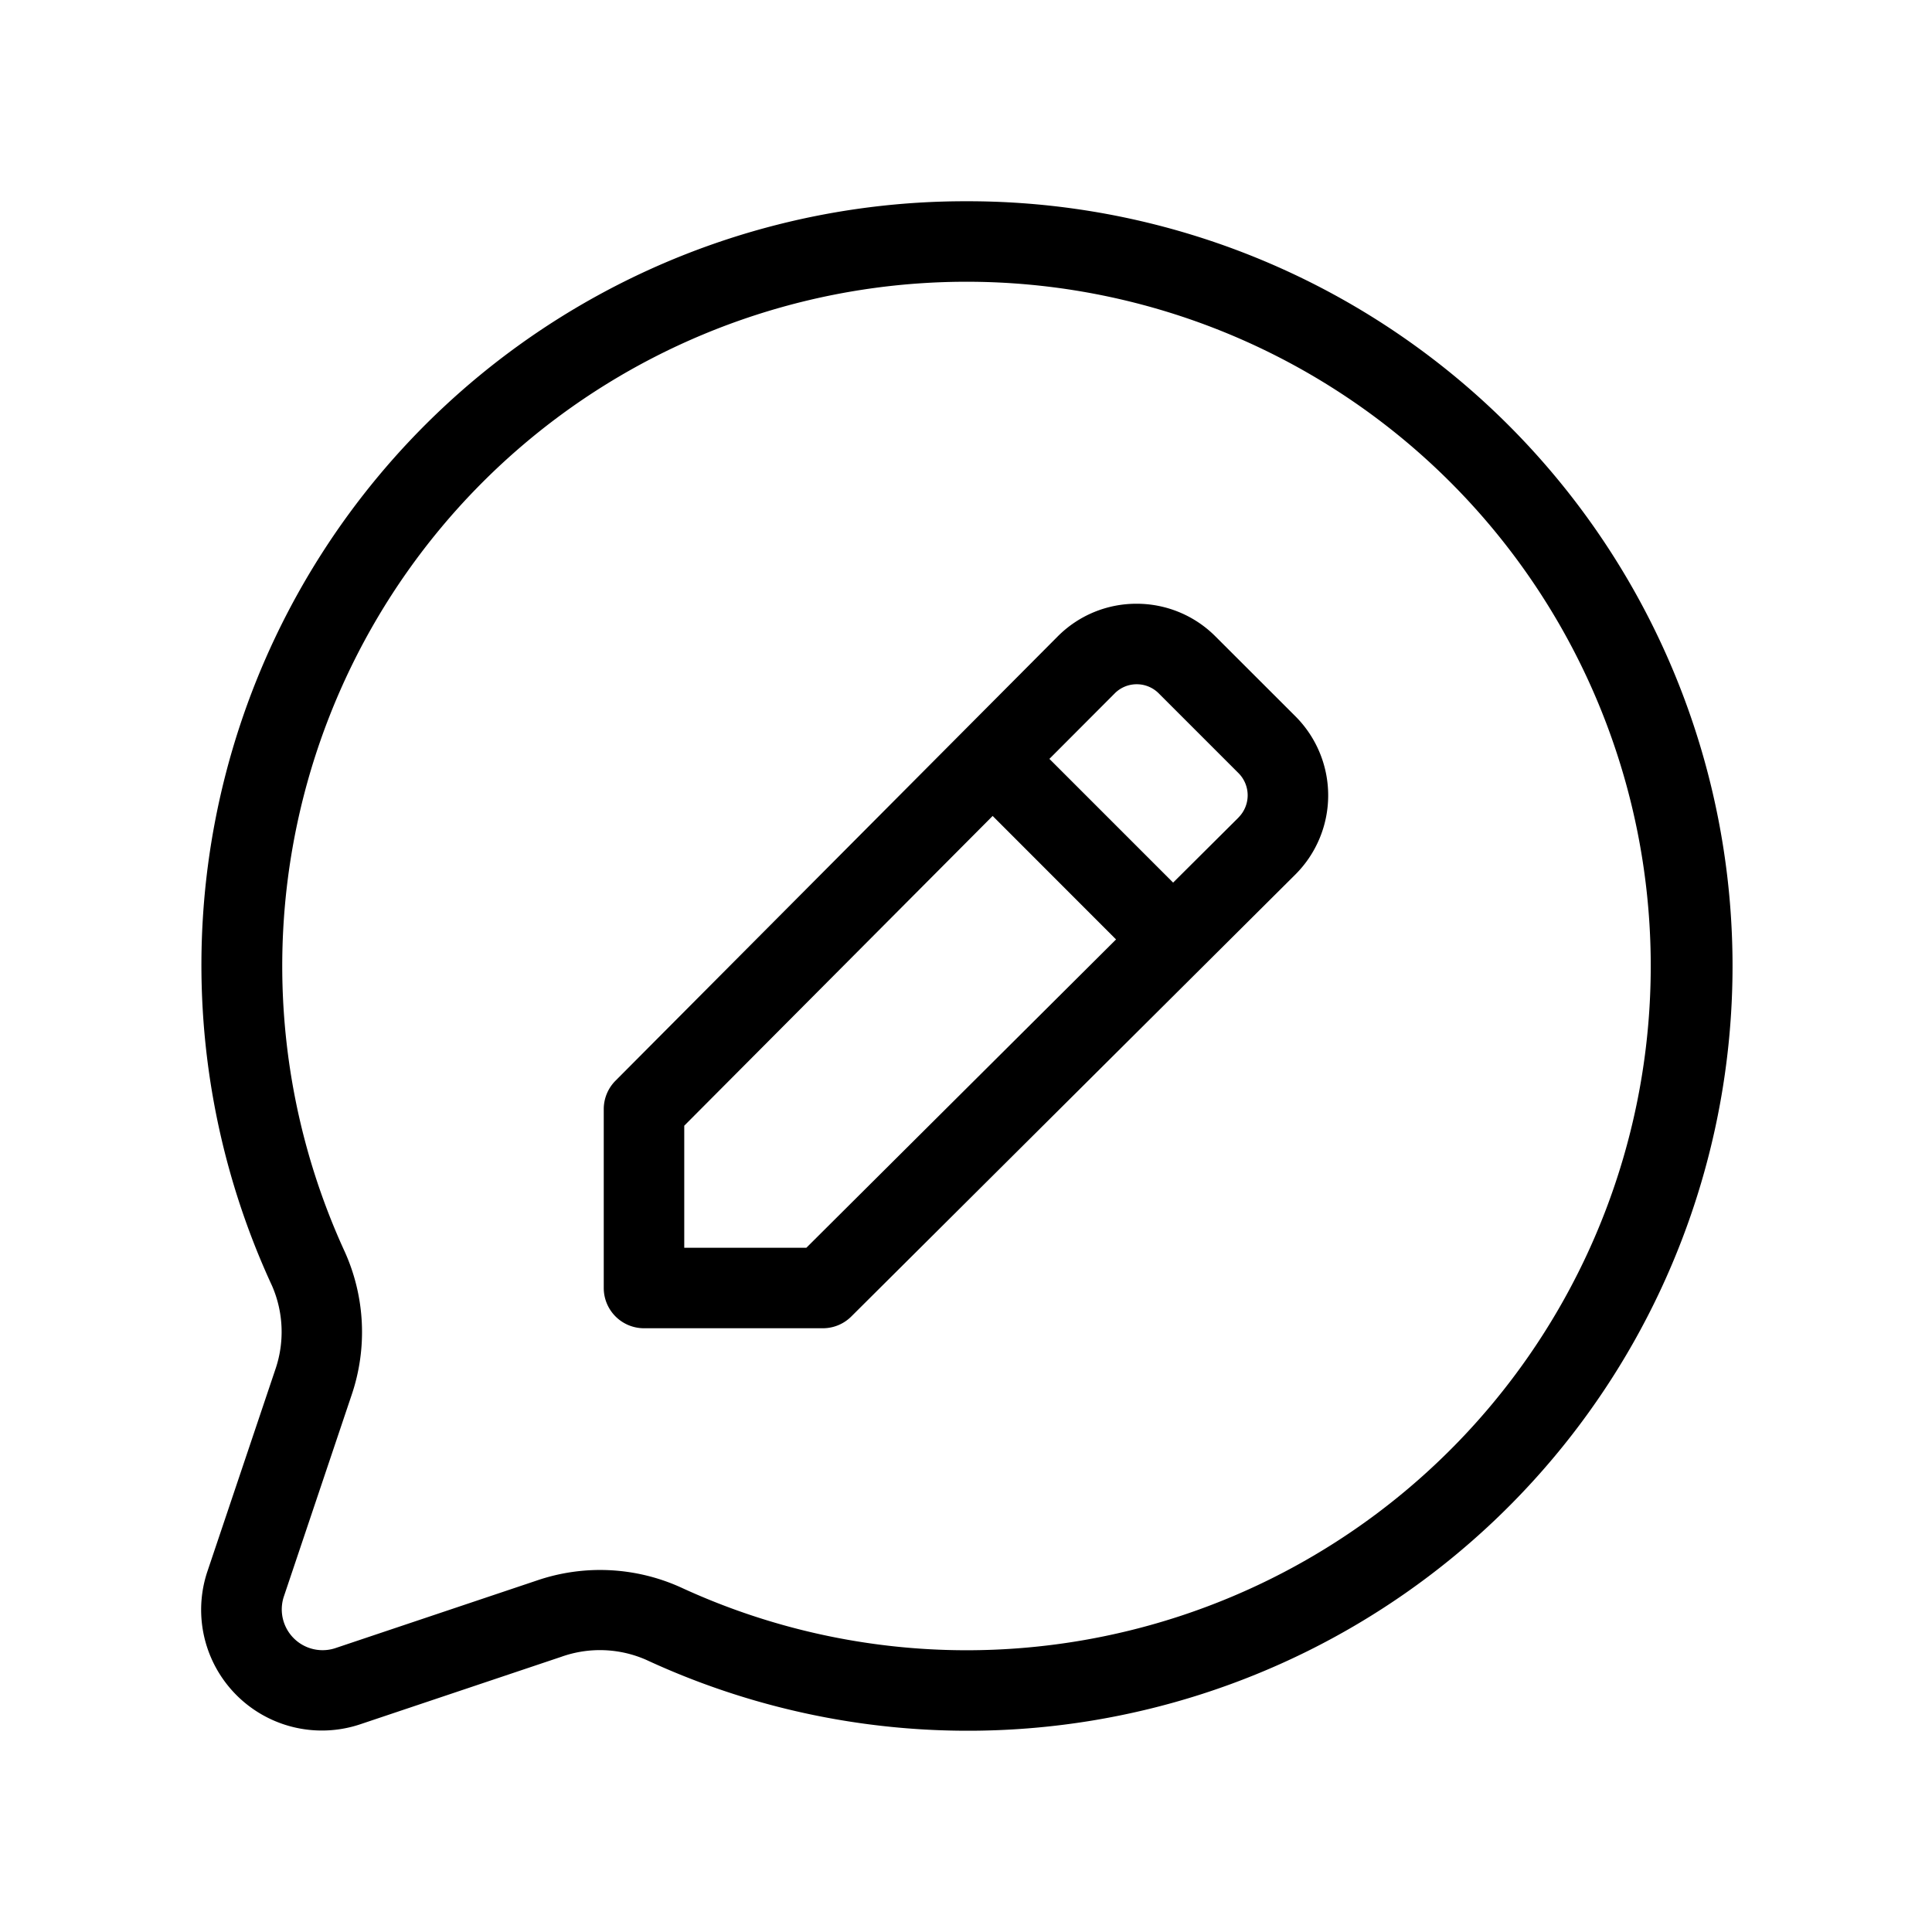 <svg xmlns="http://www.w3.org/2000/svg" width="24" height="24" viewBox="0 0 24 24">
    <path d="M12,2.5a9.488,9.488,0,0,0-8.62,13.474,1.436,1.436,0,0,1,.038,1.045l-.841,2.5a1.5,1.5,0,0,0,1.9,1.9l2.494-.837a1.429,1.429,0,0,1,1.056.037A9.5,9.5,0,1,0,12,2.5Zm0,18a8.47,8.47,0,0,1-3.543-.781,2.429,2.429,0,0,0-1.795-.083l-2.5.839a.507.507,0,0,1-.638-.636l.843-2.507a2.429,2.429,0,0,0-.084-1.782A8.5,8.5,0,1,1,12,20.5ZM15.1,7.907a1.38,1.38,0,0,0-.982-.407h0a1.377,1.377,0,0,0-.982.409L7.646,13.425a.5.5,0,0,0-.146.353V16a.5.5,0,0,0,.5.5h2.223a.5.5,0,0,0,.352-.146l5.516-5.49a1.389,1.389,0,0,0,0-1.967ZM10.017,15.5H8.5V13.984l3.831-3.848,1.533,1.534Zm5.369-5.345-.813.809L13.036,9.427l.81-.812A.384.384,0,0,1,14.12,8.5h0a.385.385,0,0,1,.275.114l.99.99a.39.39,0,0,1,0,.551Z"/>
</svg>